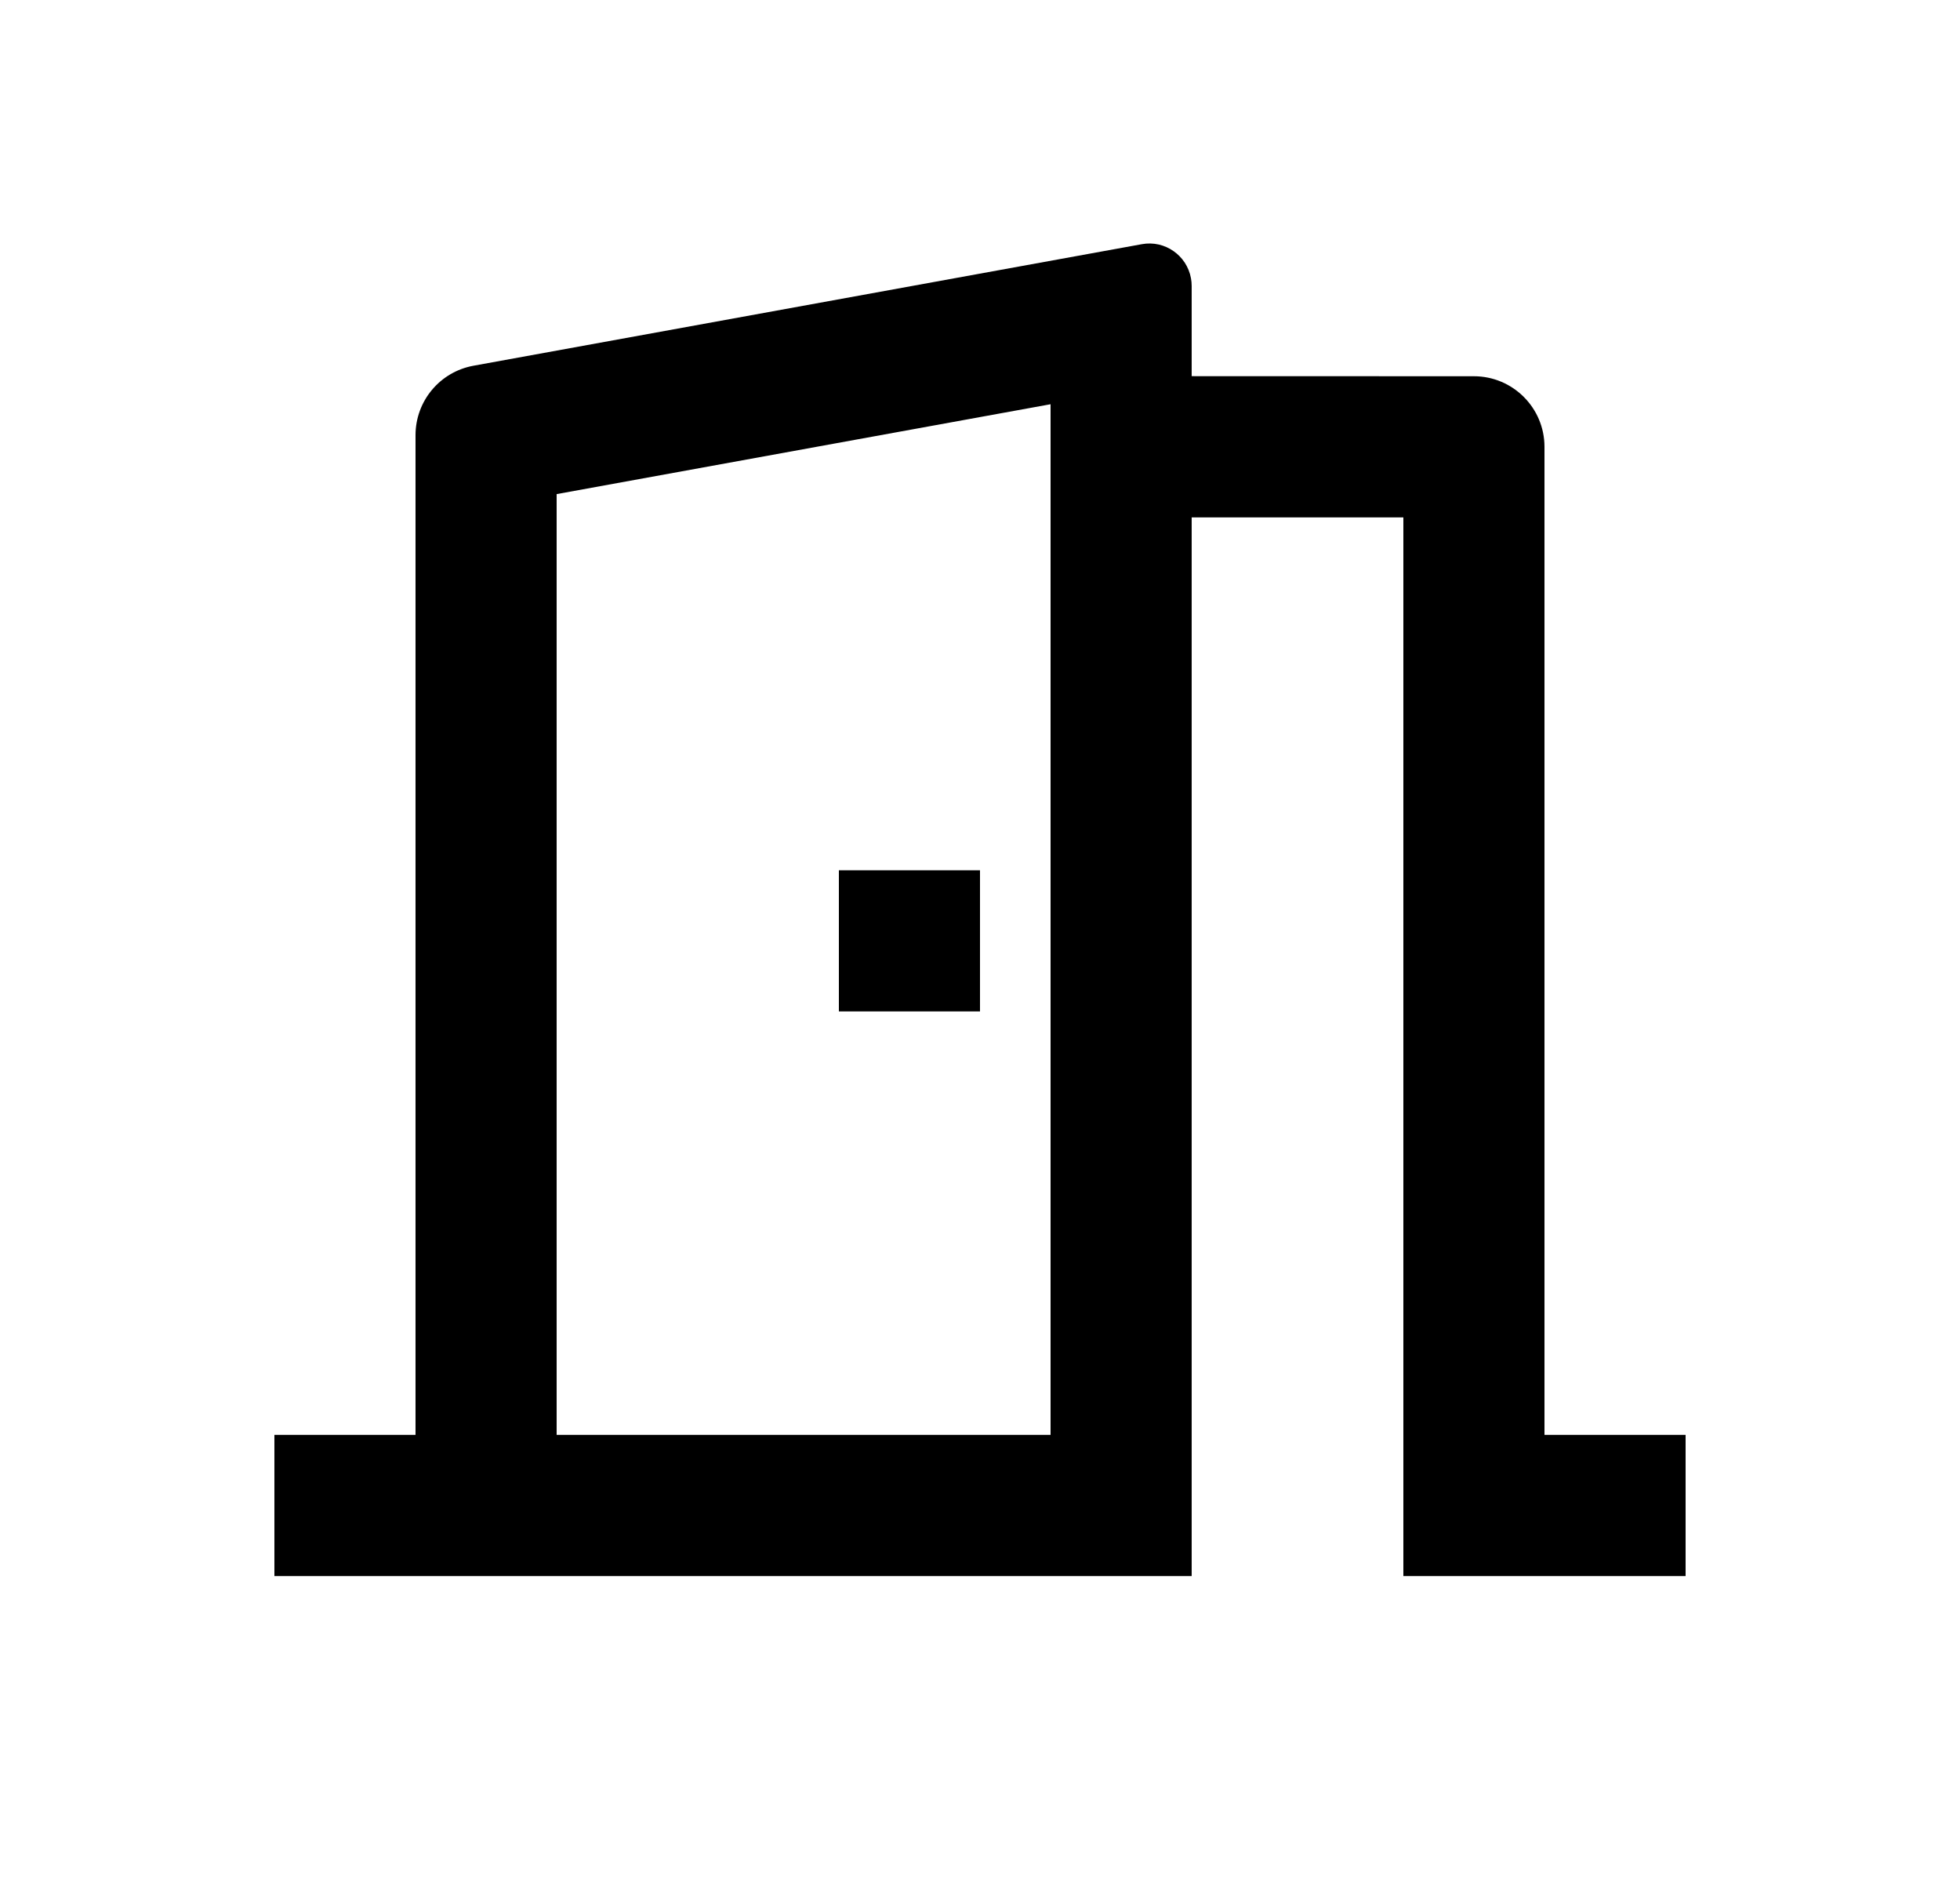<svg width="25" height="24" viewBox="0 0 25 24" fill="none" xmlns="http://www.w3.org/2000/svg">
<path d="M3.5 20.098V18.298H5.3V5.55C5.3 5.114 5.611 4.742 6.039 4.664L14.564 3.114C14.857 3.06 15.138 3.256 15.191 3.549C15.197 3.581 15.2 3.612 15.2 3.645V4.797L18.8 4.798C19.297 4.798 19.7 5.202 19.7 5.698V18.298H21.5V20.098H17.9V6.598H15.2V20.098H3.5ZM13.4 5.155L7.1 6.301V18.298H13.4V5.155ZM12.5 11.098V12.898H10.7V11.098H12.5Z" fill="#0A0D14" style="fill:#0A0D14;fill:color(display-p3 0.039 0.051 0.078);fill-opacity:1;"/>
</svg>
